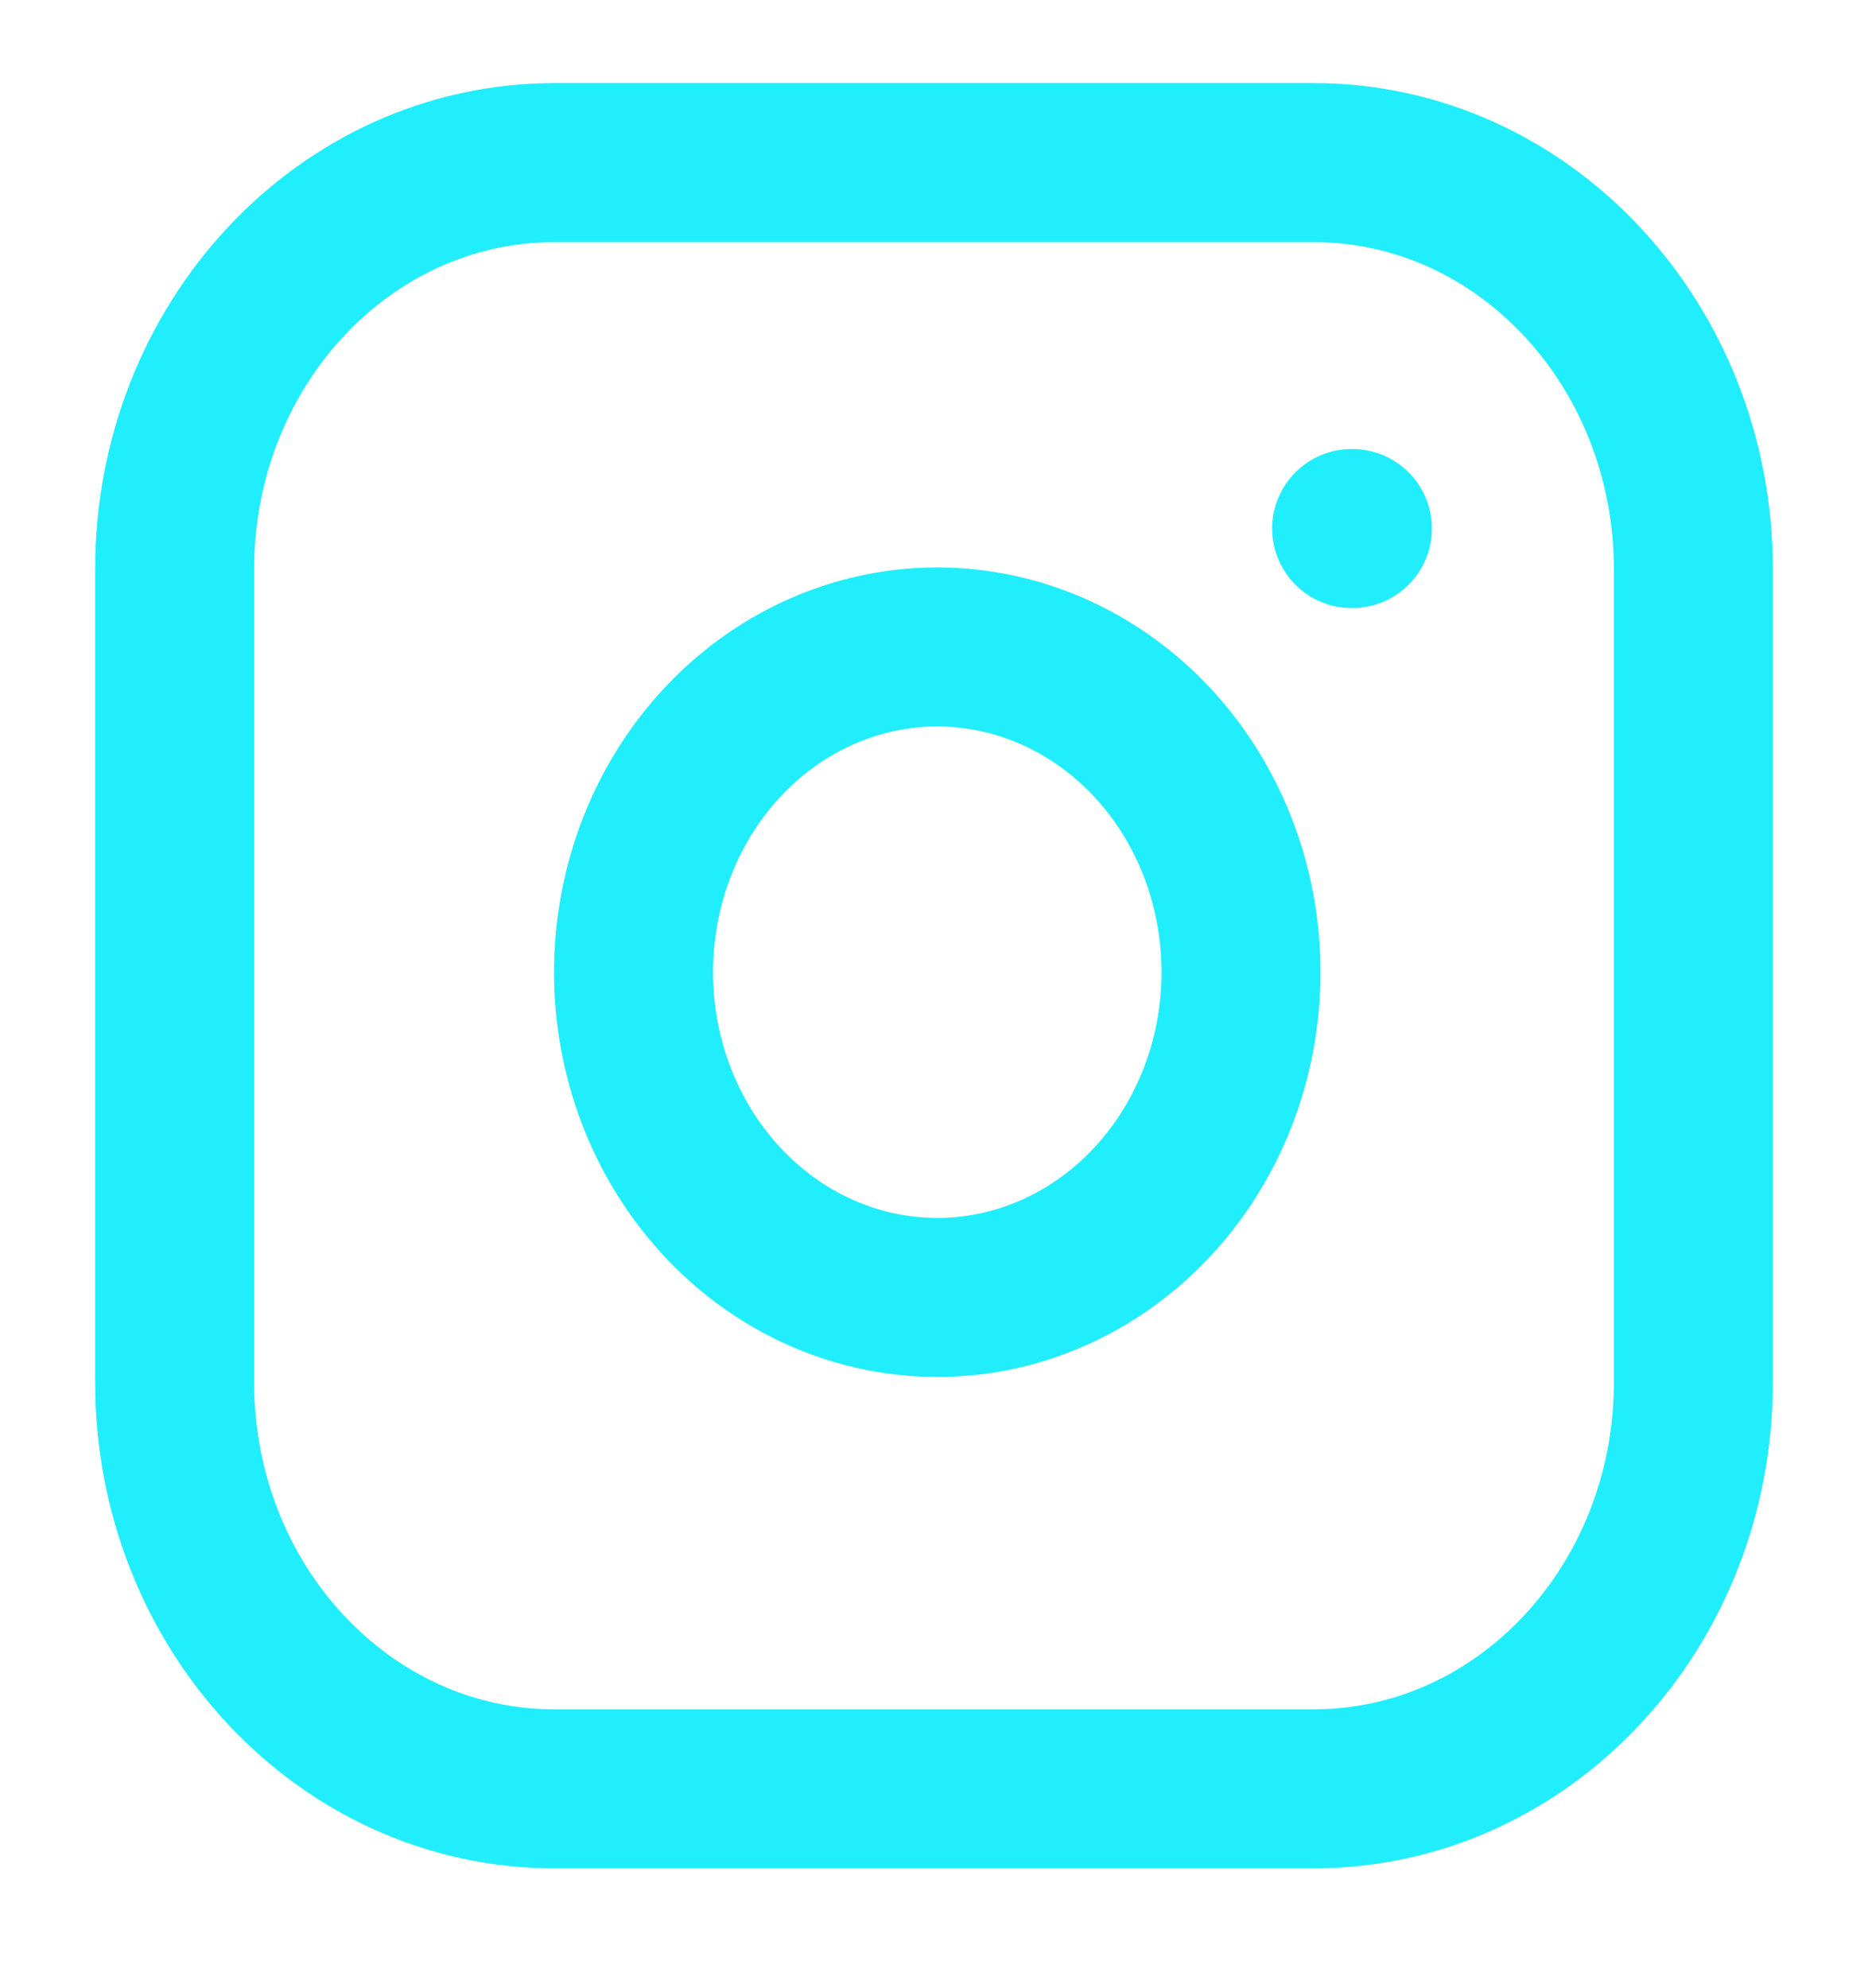 <svg width="47" height="50" viewBox="0 0 47 50" fill="none" xmlns="http://www.w3.org/2000/svg">
<path d="M33.053 4.091H13.947C8.671 4.091 4.394 8.67 4.394 14.318V34.772C4.394 40.42 8.671 44.998 13.947 44.998H33.053C38.329 44.998 42.606 40.42 42.606 34.772V14.318C42.606 8.67 38.329 4.091 33.053 4.091Z" stroke="#20EEFC" stroke-width="4" stroke-linecap="round" stroke-linejoin="round"/>
<path d="M31.142 23.256C31.378 24.958 31.106 26.697 30.366 28.224C29.626 29.752 28.454 30.99 27.018 31.764C25.583 32.538 23.956 32.807 22.369 32.533C20.781 32.26 19.315 31.458 18.179 30.241C17.042 29.024 16.293 27.455 16.037 25.756C15.782 24.057 16.034 22.315 16.756 20.778C17.479 19.241 18.636 17.986 20.063 17.194C21.49 16.401 23.113 16.11 24.704 16.363C26.326 16.62 27.827 17.43 28.987 18.671C30.146 19.912 30.902 21.519 31.142 23.256Z" stroke="#20EEFC" stroke-width="4" stroke-linecap="round" stroke-linejoin="round"/>
<path d="M34.008 13.295H34.027" stroke="#20EEFC" stroke-width="4" stroke-linecap="round" stroke-linejoin="round"/>
</svg>
